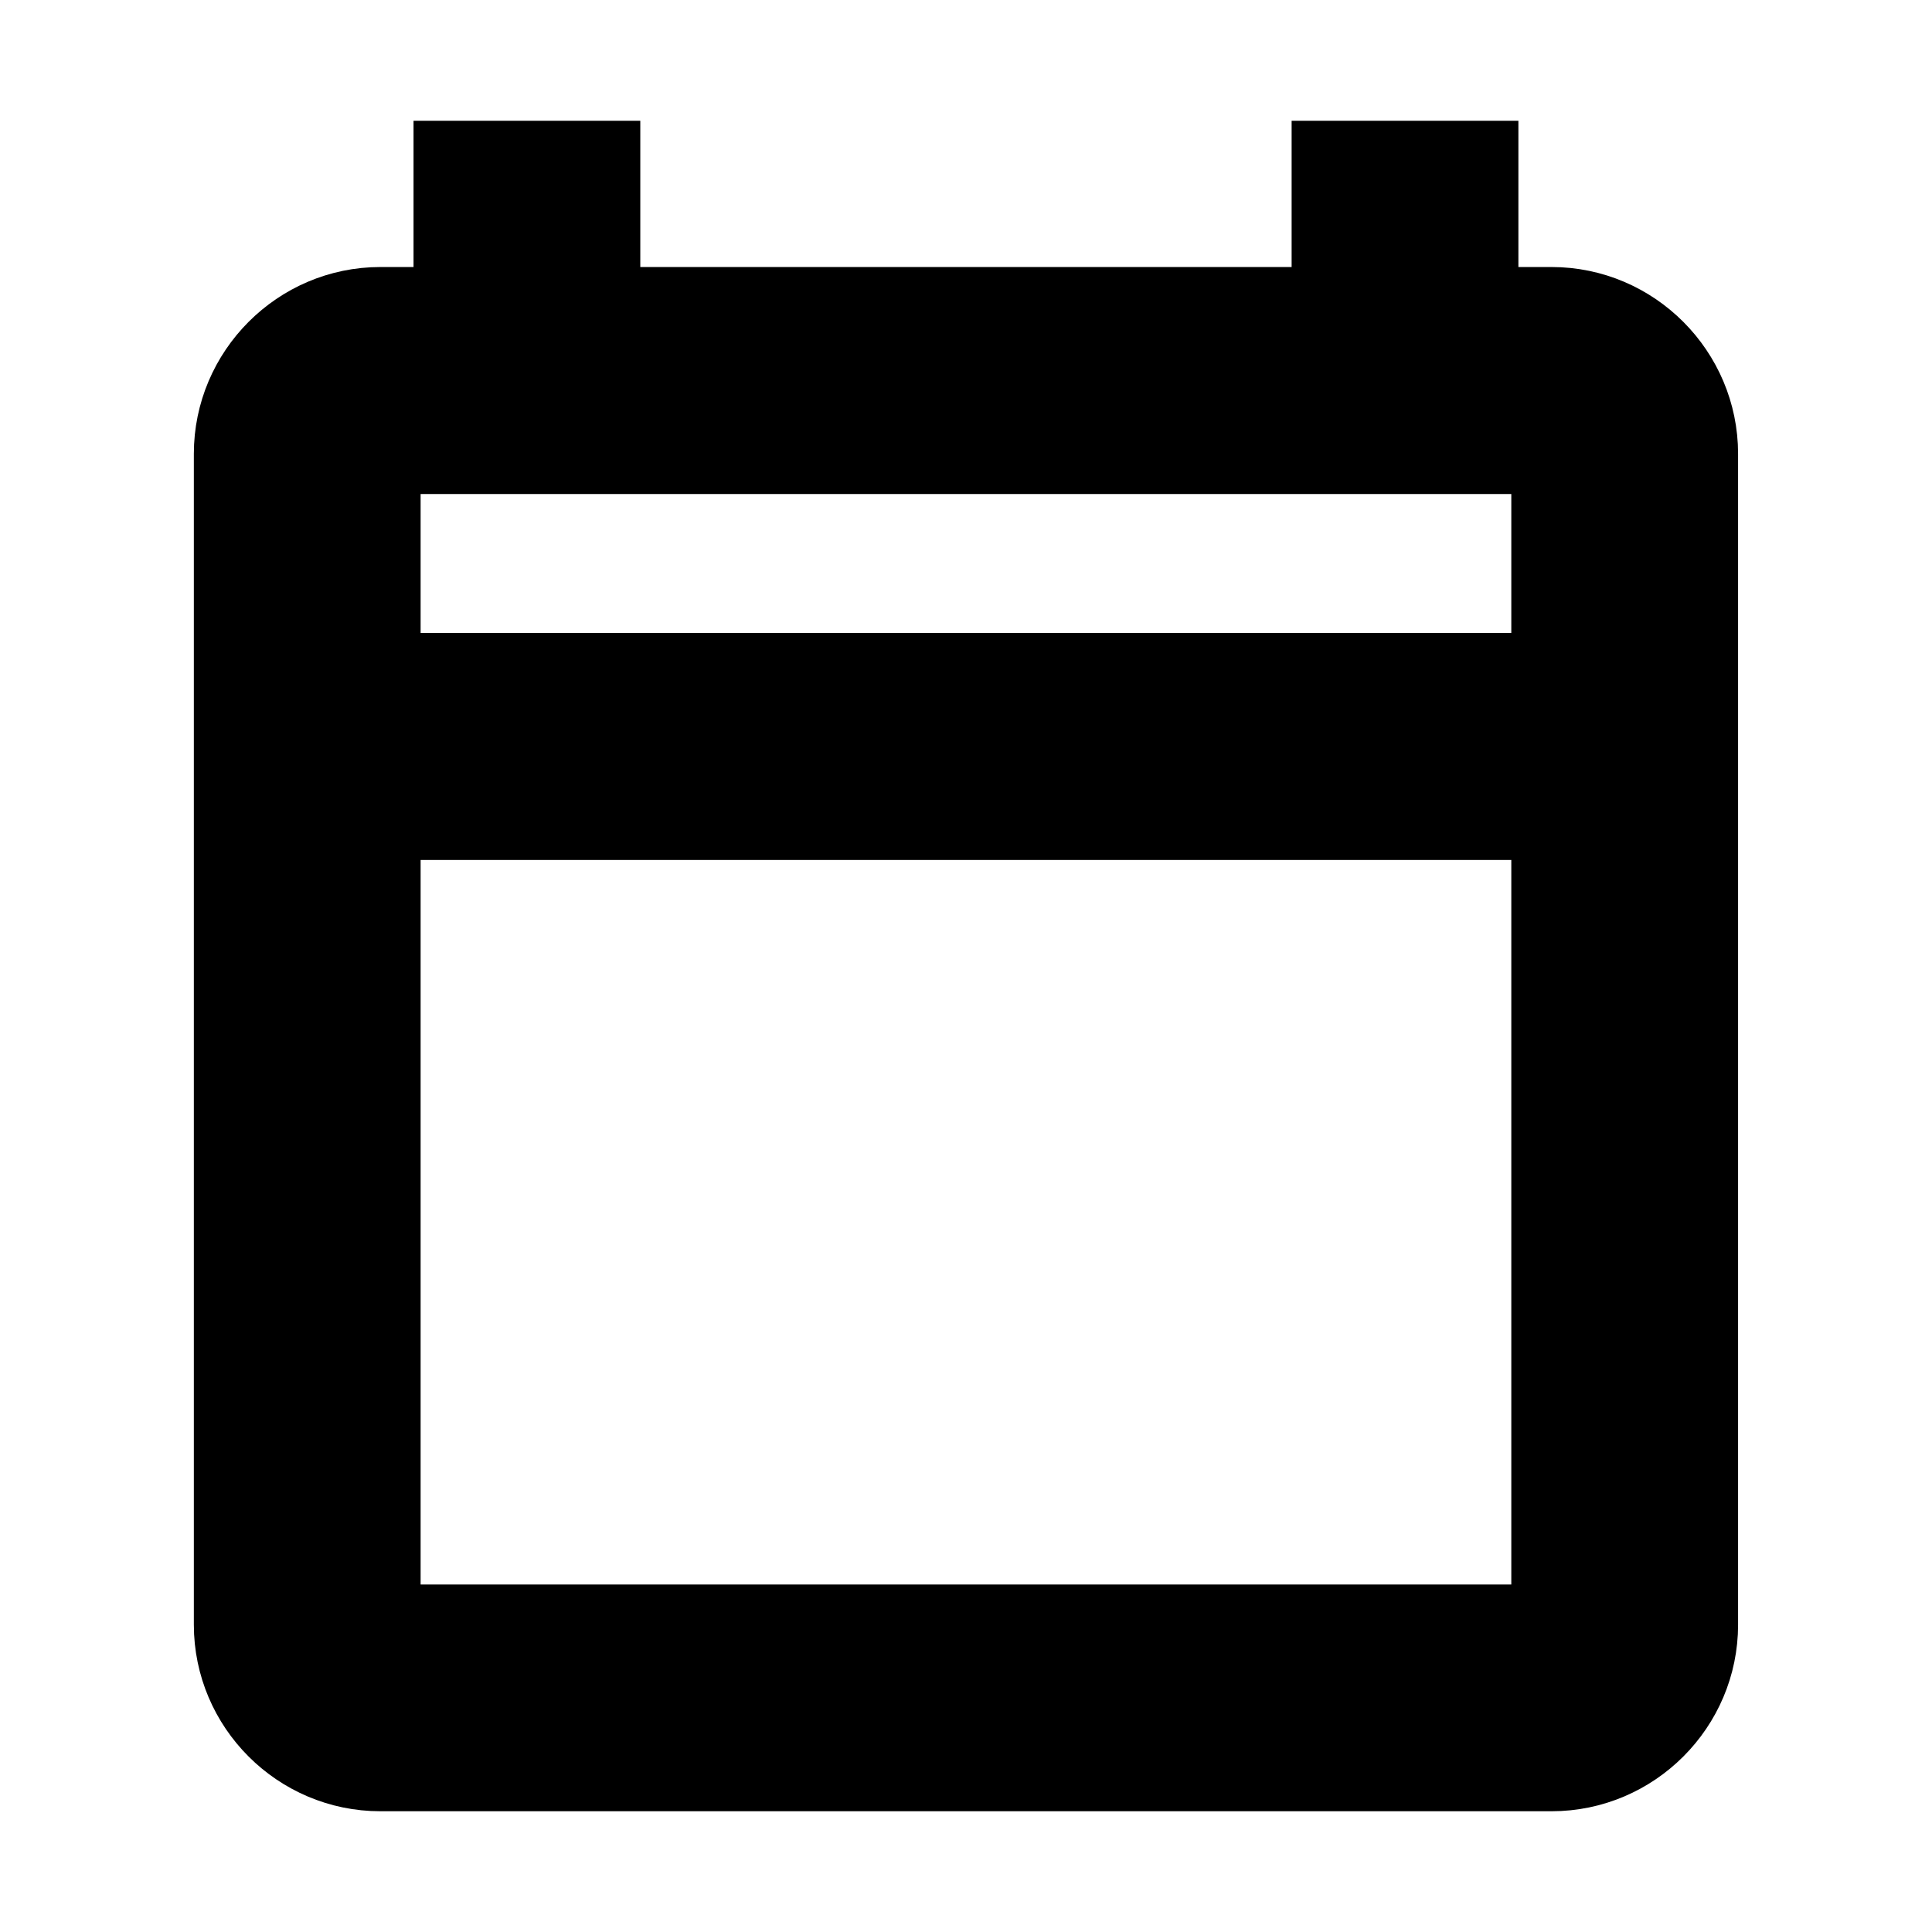 <?xml version="1.0" encoding="utf-8"?>
<svg width="24px" height="24px" viewBox="0 0 24 24" fill="none" xmlns="http://www.w3.org/2000/svg">
  <path stroke="null" id="svg_1" fill-rule="nonzero" d="M 19.274 3.817 L 18.362 3.817 L 18.362 2 L 16.545 2 L 16.545 3.817 L 7.454 3.817 L 7.454 2 L 5.637 2 L 5.637 3.817 L 4.725 3.817 C 3.725 3.817 2.908 4.637 2.908 5.637 L 2.908 20.183 C 2.908 21.183 3.725 22 4.725 22 L 19.274 22 C 20.274 22 21.091 21.183 21.091 20.183 L 21.091 5.637 C 21.091 4.637 20.274 3.817 19.274 3.817 Z M 19.274 20.183 L 4.725 20.183 L 4.725 10.183 L 19.274 10.183 L 19.274 20.183 Z M 19.274 8.363 L 4.725 8.363 L 4.725 5.637 L 19.274 5.637 L 19.274 8.363 Z M 19.274 8.363" style="fill: currentcolor;"/>
</svg>